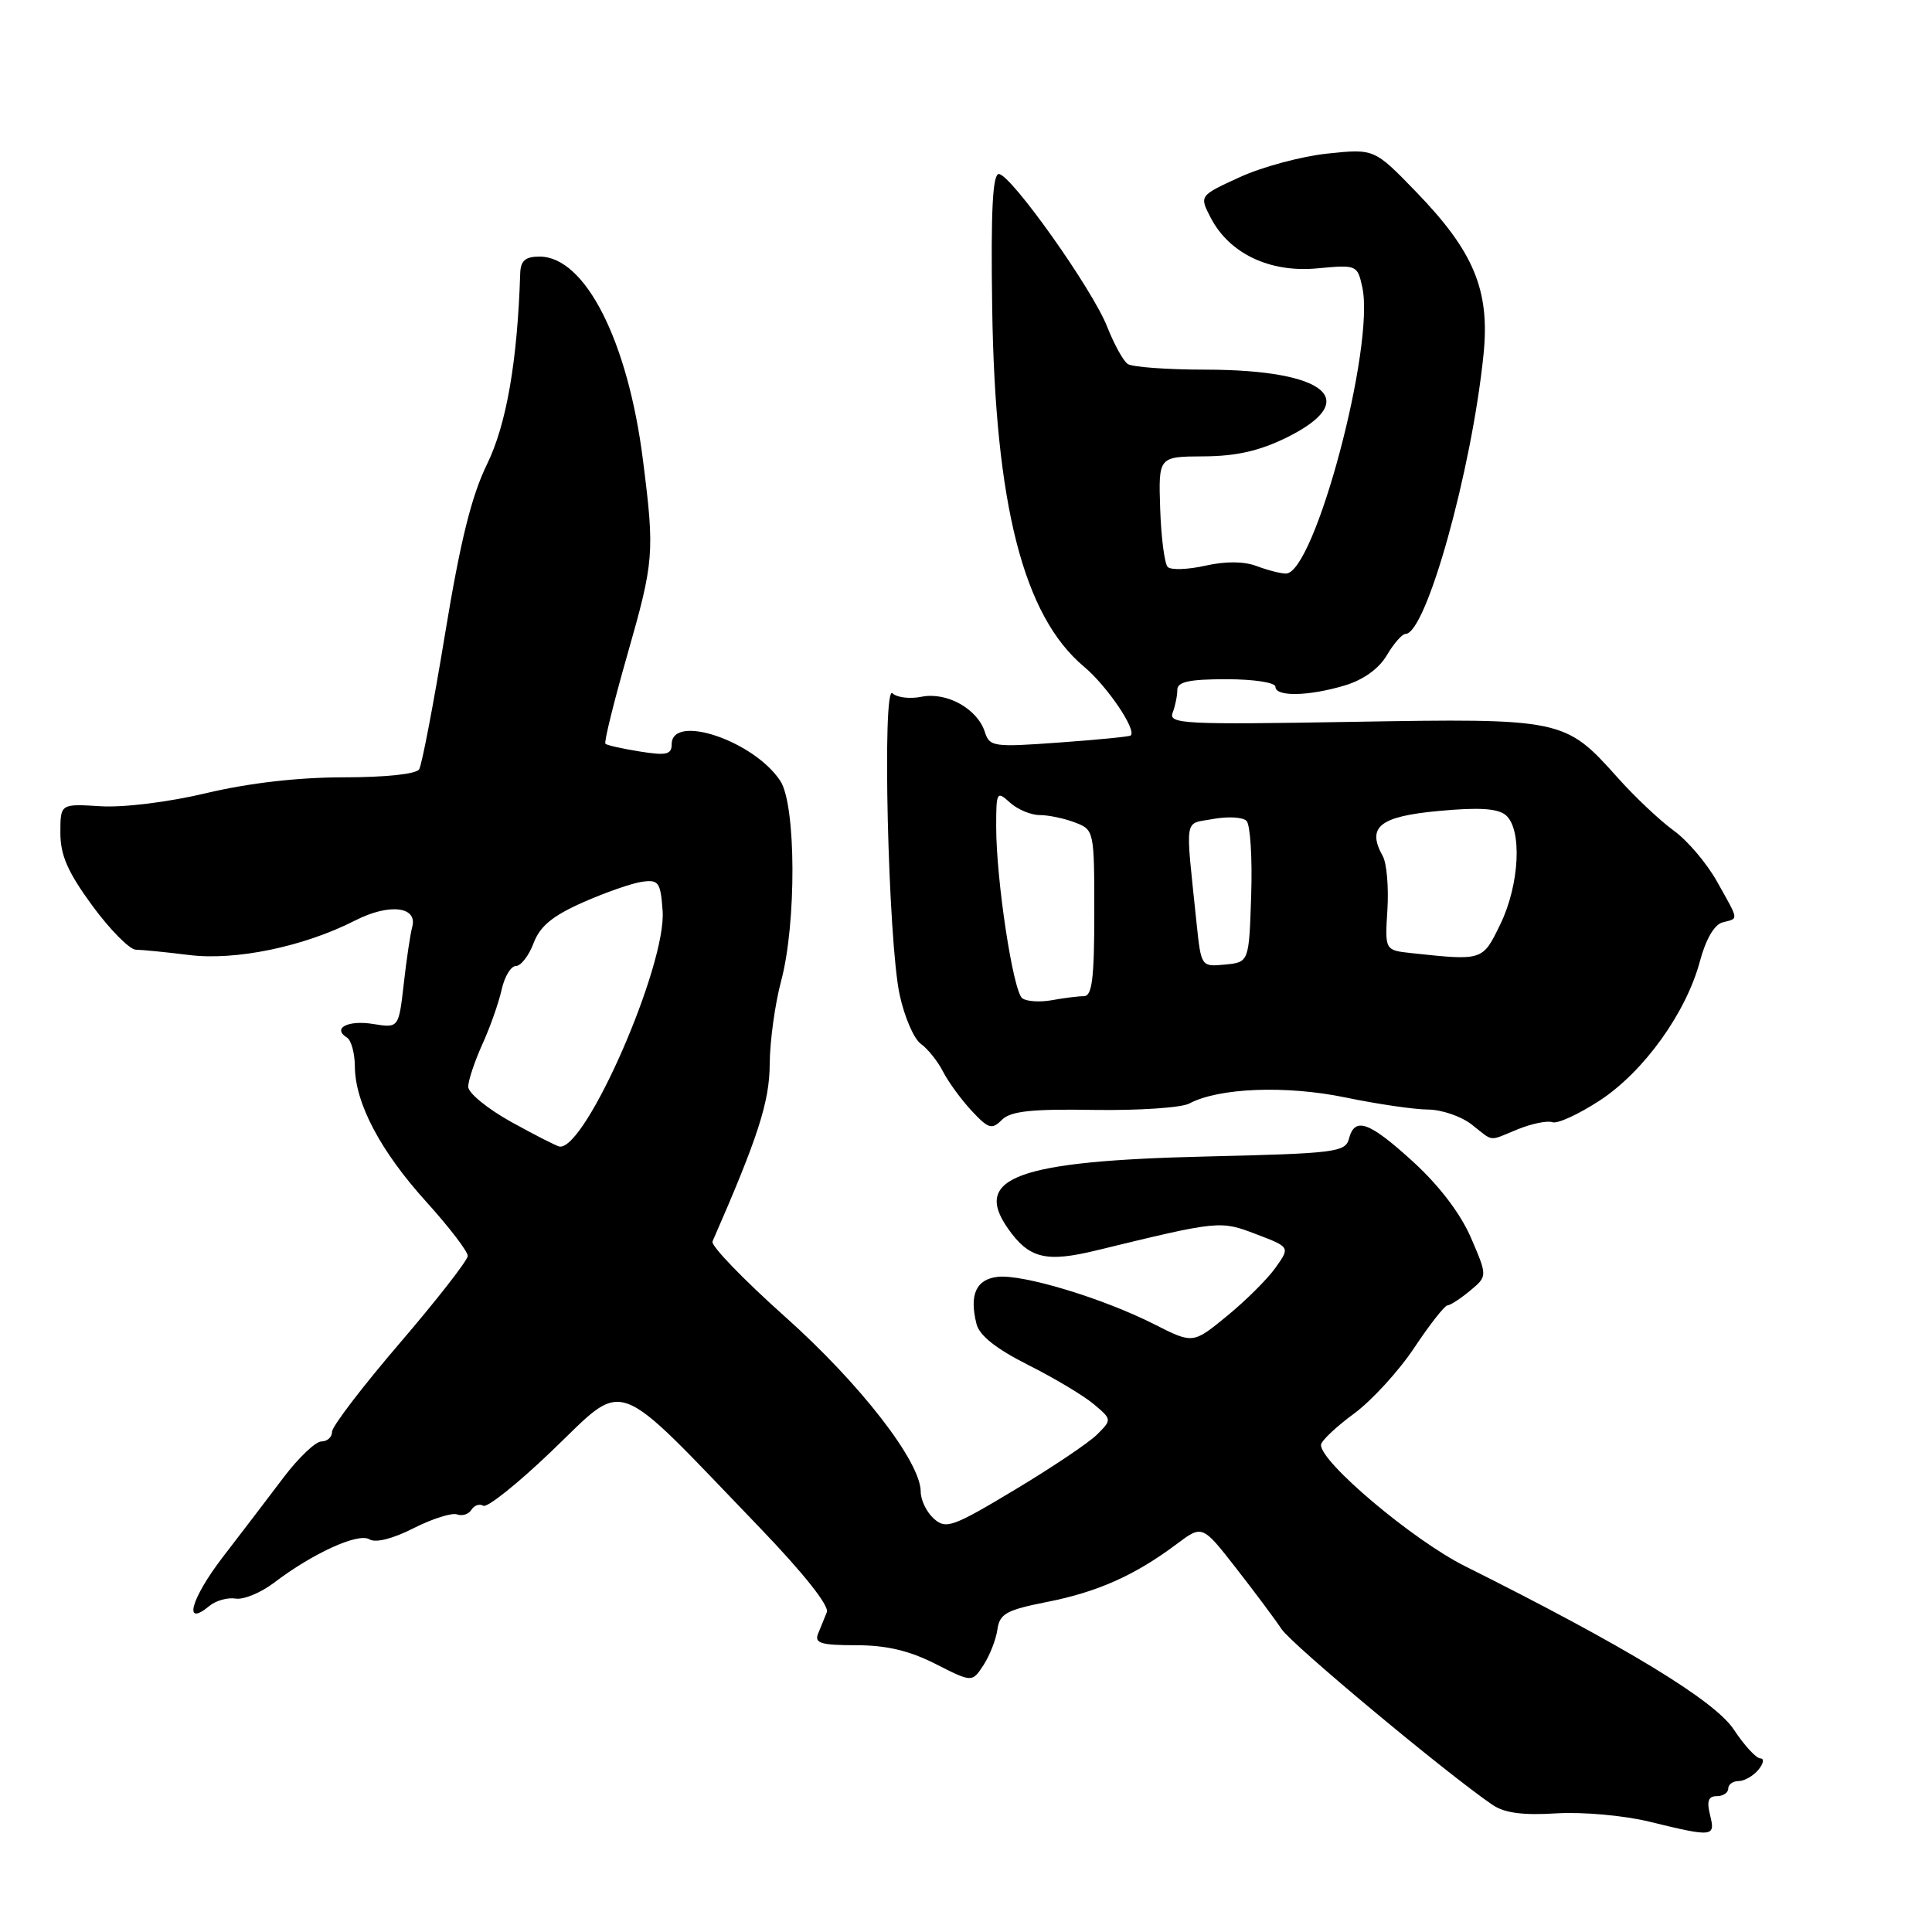 <?xml version="1.0" encoding="UTF-8" standalone="no"?>
<!DOCTYPE svg PUBLIC "-//W3C//DTD SVG 1.1//EN" "http://www.w3.org/Graphics/SVG/1.1/DTD/svg11.dtd" >
<svg xmlns="http://www.w3.org/2000/svg" xmlns:xlink="http://www.w3.org/1999/xlink" version="1.1" viewBox="0 0 256 256">
 <g >
 <path fill="currentColor"
d=" M 226.59 240.50 C 226.13 238.66 226.36 238.00 227.48 238.00 C 228.32 238.00 229.00 237.55 229.00 237.00 C 229.00 236.45 229.62 236.00 230.38 236.00 C 231.14 236.00 232.32 235.32 233.00 234.50 C 233.68 233.68 233.80 233.00 233.26 233.00 C 232.71 233.00 231.12 231.27 229.72 229.15 C 227.18 225.32 215.34 218.13 194.15 207.54 C 187.26 204.11 174.95 193.73 175.04 191.45 C 175.06 190.93 177.02 189.07 179.39 187.33 C 181.76 185.59 185.36 181.65 187.40 178.58 C 189.44 175.51 191.42 172.99 191.80 172.97 C 192.19 172.95 193.53 172.07 194.80 171.02 C 197.10 169.10 197.10 169.10 194.92 164.03 C 193.54 160.83 190.72 157.12 187.29 153.98 C 181.41 148.61 179.51 147.93 178.74 150.90 C 178.27 152.67 176.89 152.84 159.87 153.24 C 134.85 153.83 128.82 156.02 133.55 162.77 C 136.35 166.77 138.59 167.32 145.34 165.67 C 161.57 161.72 161.68 161.71 166.46 163.54 C 170.95 165.25 170.95 165.25 169.02 167.97 C 167.96 169.47 165.06 172.35 162.58 174.38 C 158.08 178.07 158.08 178.07 152.96 175.48 C 146.14 172.02 135.51 168.81 132.19 169.19 C 129.33 169.52 128.42 171.55 129.39 175.43 C 129.78 176.97 131.99 178.72 136.23 180.86 C 139.68 182.59 143.59 184.93 144.92 186.05 C 147.34 188.09 147.34 188.11 145.37 190.08 C 144.28 191.17 139.36 194.47 134.44 197.42 C 126.24 202.34 125.35 202.66 123.75 201.24 C 122.79 200.39 122.00 198.78 122.00 197.66 C 122.00 193.69 114.00 183.37 104.00 174.45 C 98.49 169.53 94.17 165.05 94.41 164.50 C 100.44 150.72 101.97 145.99 101.99 141.00 C 102.01 137.97 102.69 133.03 103.50 130.00 C 105.55 122.35 105.49 106.68 103.40 103.48 C 99.91 98.16 89.00 94.48 89.00 98.63 C 89.00 99.98 88.29 100.14 84.79 99.58 C 82.47 99.21 80.41 98.75 80.22 98.55 C 80.02 98.35 81.32 93.08 83.10 86.85 C 86.67 74.36 86.76 73.31 85.20 61.00 C 83.21 45.18 77.54 34.00 71.50 34.00 C 69.60 34.00 68.98 34.54 68.93 36.25 C 68.56 47.89 67.10 56.27 64.53 61.52 C 62.47 65.74 60.99 71.71 58.96 84.07 C 57.44 93.31 55.90 101.35 55.54 101.94 C 55.15 102.57 51.06 103.00 45.52 103.00 C 39.51 103.00 33.02 103.75 27.39 105.08 C 22.33 106.29 16.38 107.02 13.31 106.83 C 8.00 106.50 8.00 106.50 8.00 110.36 C 8.00 113.33 8.98 115.57 12.25 120.03 C 14.59 123.21 17.18 125.83 18.00 125.84 C 18.82 125.85 21.98 126.16 25.02 126.54 C 31.21 127.32 40.26 125.44 47.06 121.97 C 51.56 119.67 55.37 120.10 54.62 122.83 C 54.37 123.75 53.86 127.14 53.50 130.37 C 52.83 136.23 52.83 136.23 49.43 135.68 C 46.10 135.14 43.98 136.25 45.98 137.49 C 46.54 137.84 47.01 139.55 47.02 141.31 C 47.06 146.18 50.40 152.52 56.49 159.25 C 59.52 162.60 61.99 165.83 61.98 166.42 C 61.96 167.01 57.91 172.21 52.98 177.96 C 48.04 183.72 44.00 189.01 44.00 189.71 C 44.00 190.42 43.37 191.00 42.59 191.00 C 41.82 191.00 39.57 193.14 37.59 195.75 C 35.62 198.36 31.98 203.13 29.50 206.35 C 25.28 211.86 24.22 215.72 27.74 212.80 C 28.60 212.08 30.17 211.65 31.21 211.82 C 32.26 212.00 34.56 211.05 36.31 209.72 C 41.45 205.81 47.48 203.06 48.95 203.97 C 49.76 204.47 52.05 203.90 54.81 202.49 C 57.30 201.23 59.90 200.41 60.57 200.67 C 61.25 200.92 62.10 200.65 62.47 200.05 C 62.84 199.46 63.54 199.22 64.04 199.52 C 64.53 199.83 68.56 196.62 72.99 192.38 C 83.17 182.66 80.82 181.80 100.62 202.37 C 106.43 208.41 109.90 212.77 109.56 213.62 C 109.25 214.38 108.73 215.68 108.39 216.50 C 107.90 217.73 108.81 218.00 113.43 218.00 C 117.44 218.00 120.47 218.71 123.94 220.47 C 128.81 222.94 128.81 222.94 130.31 220.65 C 131.14 219.38 131.97 217.26 132.16 215.93 C 132.46 213.82 133.32 213.34 138.77 212.26 C 145.45 210.94 150.40 208.73 155.91 204.60 C 159.31 202.05 159.31 202.05 163.78 207.78 C 166.23 210.92 168.95 214.56 169.81 215.86 C 171.18 217.92 191.51 234.87 197.73 239.13 C 199.33 240.23 201.74 240.56 206.23 240.28 C 209.71 240.07 215.17 240.56 218.50 241.37 C 227.03 243.45 227.32 243.42 226.59 240.50 Z  M 201.13 149.63 C 202.98 148.88 205.04 148.46 205.71 148.70 C 206.37 148.94 209.19 147.64 211.98 145.82 C 217.82 141.99 223.42 134.21 225.25 127.36 C 226.03 124.45 227.16 122.51 228.25 122.22 C 230.41 121.66 230.47 122.09 227.53 116.84 C 226.18 114.41 223.59 111.36 221.78 110.06 C 219.98 108.76 216.60 105.58 214.29 102.98 C 207.38 95.25 206.99 95.17 179.13 95.65 C 156.98 96.03 154.81 95.93 155.38 94.45 C 155.72 93.56 156.00 92.20 156.00 91.42 C 156.00 90.34 157.56 90.00 162.50 90.00 C 166.17 90.00 169.00 90.44 169.00 91.00 C 169.00 92.35 173.39 92.26 178.18 90.83 C 180.65 90.09 182.71 88.61 183.76 86.83 C 184.68 85.27 185.79 84.00 186.23 84.00 C 188.97 84.00 195.02 62.32 196.58 46.92 C 197.43 38.46 195.30 33.33 187.64 25.42 C 182.10 19.70 182.10 19.70 175.89 20.35 C 172.47 20.71 167.25 22.11 164.29 23.47 C 158.91 25.93 158.91 25.93 160.42 28.84 C 162.88 33.60 168.26 36.16 174.54 35.56 C 179.78 35.07 179.86 35.10 180.51 38.05 C 182.22 45.85 174.18 76.00 170.39 76.00 C 169.70 76.00 167.95 75.55 166.52 75.01 C 164.83 74.37 162.41 74.35 159.70 74.96 C 157.39 75.48 155.15 75.55 154.73 75.13 C 154.31 74.71 153.86 71.25 153.73 67.43 C 153.50 60.50 153.50 60.50 159.50 60.47 C 163.82 60.45 166.90 59.74 170.50 57.97 C 180.54 53.01 175.77 49.01 159.78 48.98 C 154.68 48.98 150.02 48.64 149.43 48.23 C 148.84 47.83 147.62 45.61 146.71 43.30 C 144.75 38.31 133.99 23.15 132.36 23.06 C 131.53 23.02 131.28 27.92 131.47 40.75 C 131.85 66.91 135.61 81.62 143.64 88.34 C 146.68 90.88 150.66 96.75 149.82 97.46 C 149.65 97.61 145.37 98.03 140.33 98.39 C 131.65 99.02 131.12 98.95 130.50 97.00 C 129.53 93.93 125.46 91.66 122.13 92.32 C 120.57 92.64 118.83 92.43 118.26 91.86 C 116.87 90.47 117.67 124.71 119.21 131.82 C 119.84 134.74 121.10 137.67 122.02 138.32 C 122.93 138.97 124.26 140.62 124.96 142.00 C 125.67 143.38 127.37 145.71 128.75 147.19 C 130.98 149.58 131.43 149.71 132.75 148.39 C 133.92 147.23 136.62 146.93 144.97 147.07 C 150.86 147.16 156.55 146.78 157.59 146.22 C 161.50 144.14 170.37 143.79 178.23 145.41 C 182.46 146.29 187.40 147.01 189.21 147.02 C 191.02 147.03 193.62 147.92 195.00 149.00 C 198.01 151.35 197.12 151.26 201.13 149.63 Z  M 67.77 148.68 C 64.61 146.93 62.03 144.82 62.04 144.00 C 62.04 143.18 62.89 140.65 63.91 138.38 C 64.94 136.12 66.09 132.86 66.47 131.13 C 66.85 129.41 67.70 128.00 68.36 128.00 C 69.02 128.00 70.07 126.64 70.70 124.98 C 71.55 122.72 73.21 121.36 77.24 119.57 C 80.20 118.26 83.73 117.03 85.07 116.84 C 87.27 116.53 87.53 116.89 87.80 120.69 C 88.33 127.85 77.64 152.31 74.16 151.93 C 73.80 151.89 70.92 150.42 67.77 148.68 Z  M 135.46 132.28 C 134.24 131.37 132.00 116.63 132.00 109.54 C 132.00 104.90 132.08 104.76 133.83 106.35 C 134.83 107.26 136.61 108.00 137.76 108.00 C 138.92 108.00 141.02 108.44 142.43 108.98 C 144.97 109.94 145.00 110.06 145.00 120.98 C 145.00 129.66 144.71 132.00 143.62 132.00 C 142.87 132.00 140.96 132.24 139.38 132.53 C 137.79 132.82 136.03 132.70 135.46 132.28 Z  M 158.55 122.31 C 157.05 107.80 156.82 109.26 160.74 108.52 C 162.68 108.16 164.67 108.27 165.17 108.77 C 165.67 109.27 165.95 113.69 165.79 118.59 C 165.50 127.50 165.50 127.50 162.33 127.81 C 159.16 128.11 159.16 128.11 158.55 122.31 Z  M 187.00 126.29 C 183.50 125.91 183.50 125.91 183.84 120.53 C 184.02 117.56 183.75 114.37 183.22 113.43 C 181.07 109.58 182.78 108.19 190.60 107.46 C 195.92 106.96 198.43 107.11 199.51 108.00 C 201.72 109.84 201.36 117.20 198.80 122.47 C 196.44 127.33 196.51 127.31 187.00 126.29 Z "/>
</g>
</svg>